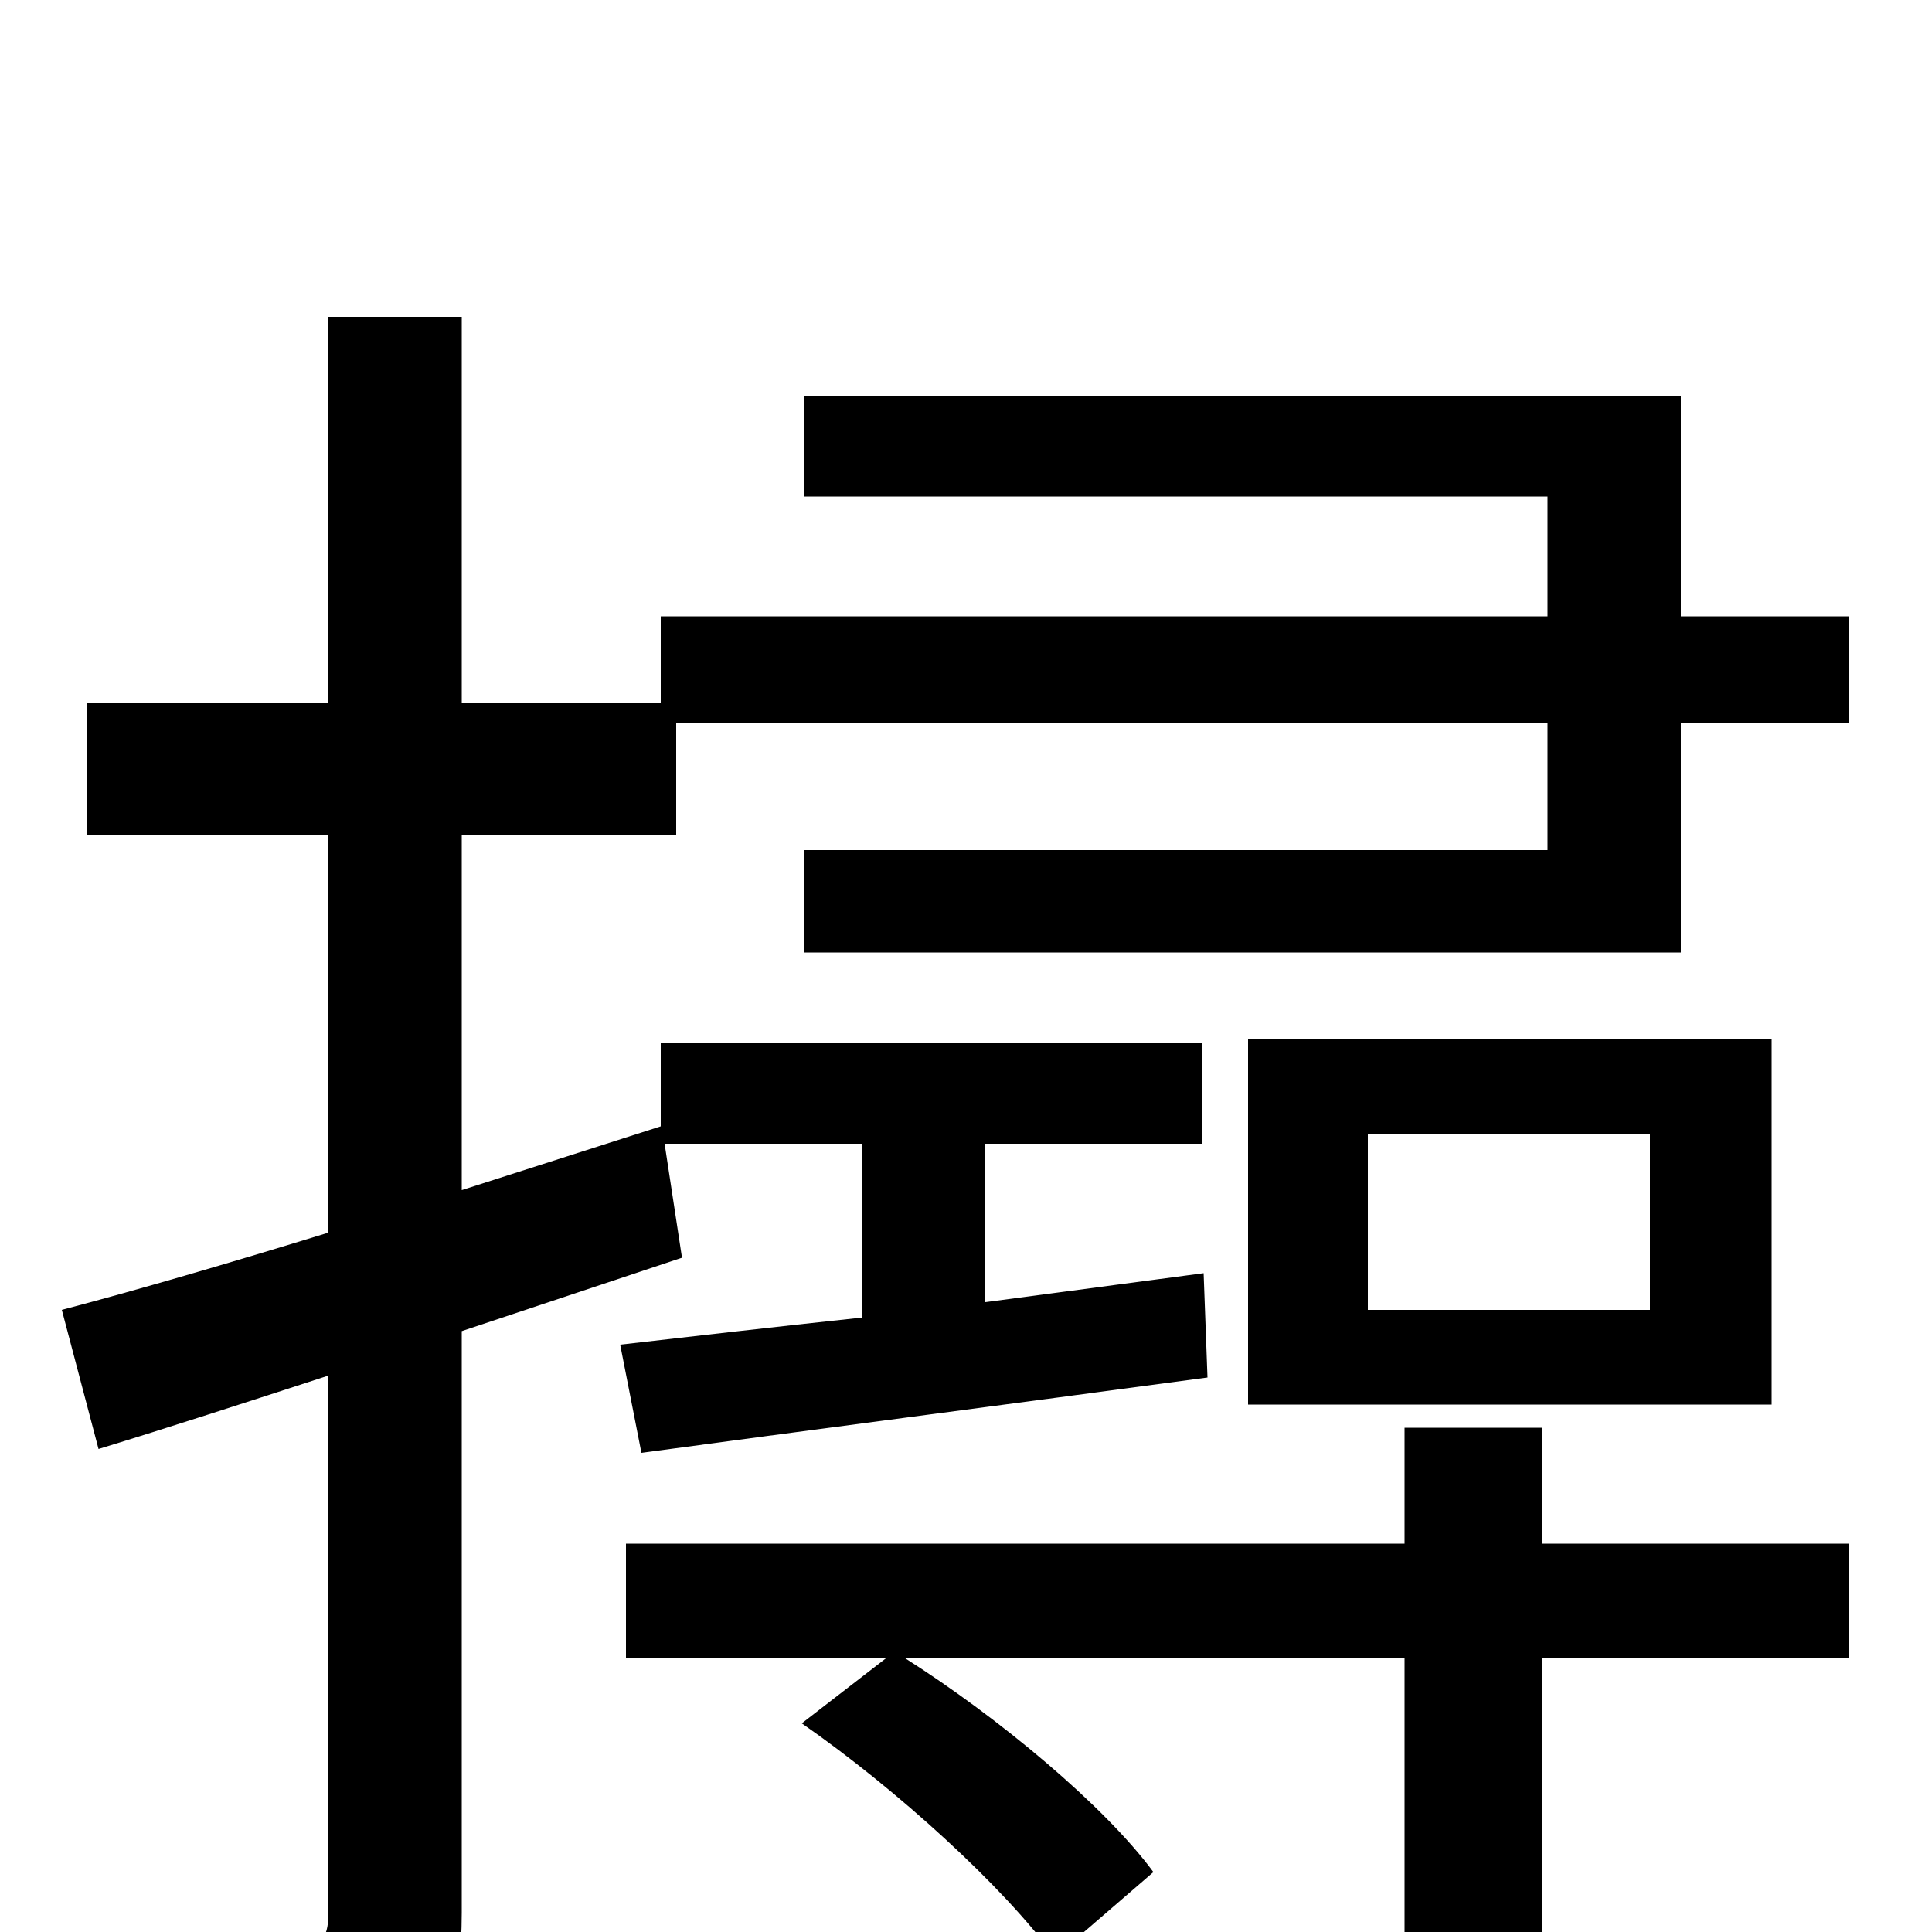 <svg xmlns="http://www.w3.org/2000/svg" viewBox="0 -1000 1000 1000">
	<path fill="#000000" d="M798 -261H727V-201H324V-142H459L415 -108C464 -74 520 -23 546 13L597 -31C572 -65 517 -111 468 -142H727V2C727 14 724 17 709 18C694 19 644 19 587 17C596 35 606 60 609 78C683 79 730 78 761 68C790 59 798 41 798 3V-142H957V-201H798ZM854 -322H708V-413H854ZM917 -462H646V-273H917ZM870 -681V-795H416V-743H801V-681H342V-636H239V-836H170V-636H45V-568H170V-362C118 -346 70 -332 32 -322L51 -250C87 -261 127 -274 170 -288V-10C170 5 165 8 153 8C141 9 102 9 59 8C69 28 78 59 81 76C143 77 181 74 205 63C230 51 239 31 239 -10V-311L353 -349L344 -408H446V-318C399 -313 356 -308 321 -304L332 -248C413 -259 521 -273 625 -287L623 -341L510 -326V-408H622V-460H342V-417L239 -384V-568H350V-626H801V-560H416V-507H870V-626H957V-681Z"/>
</svg>